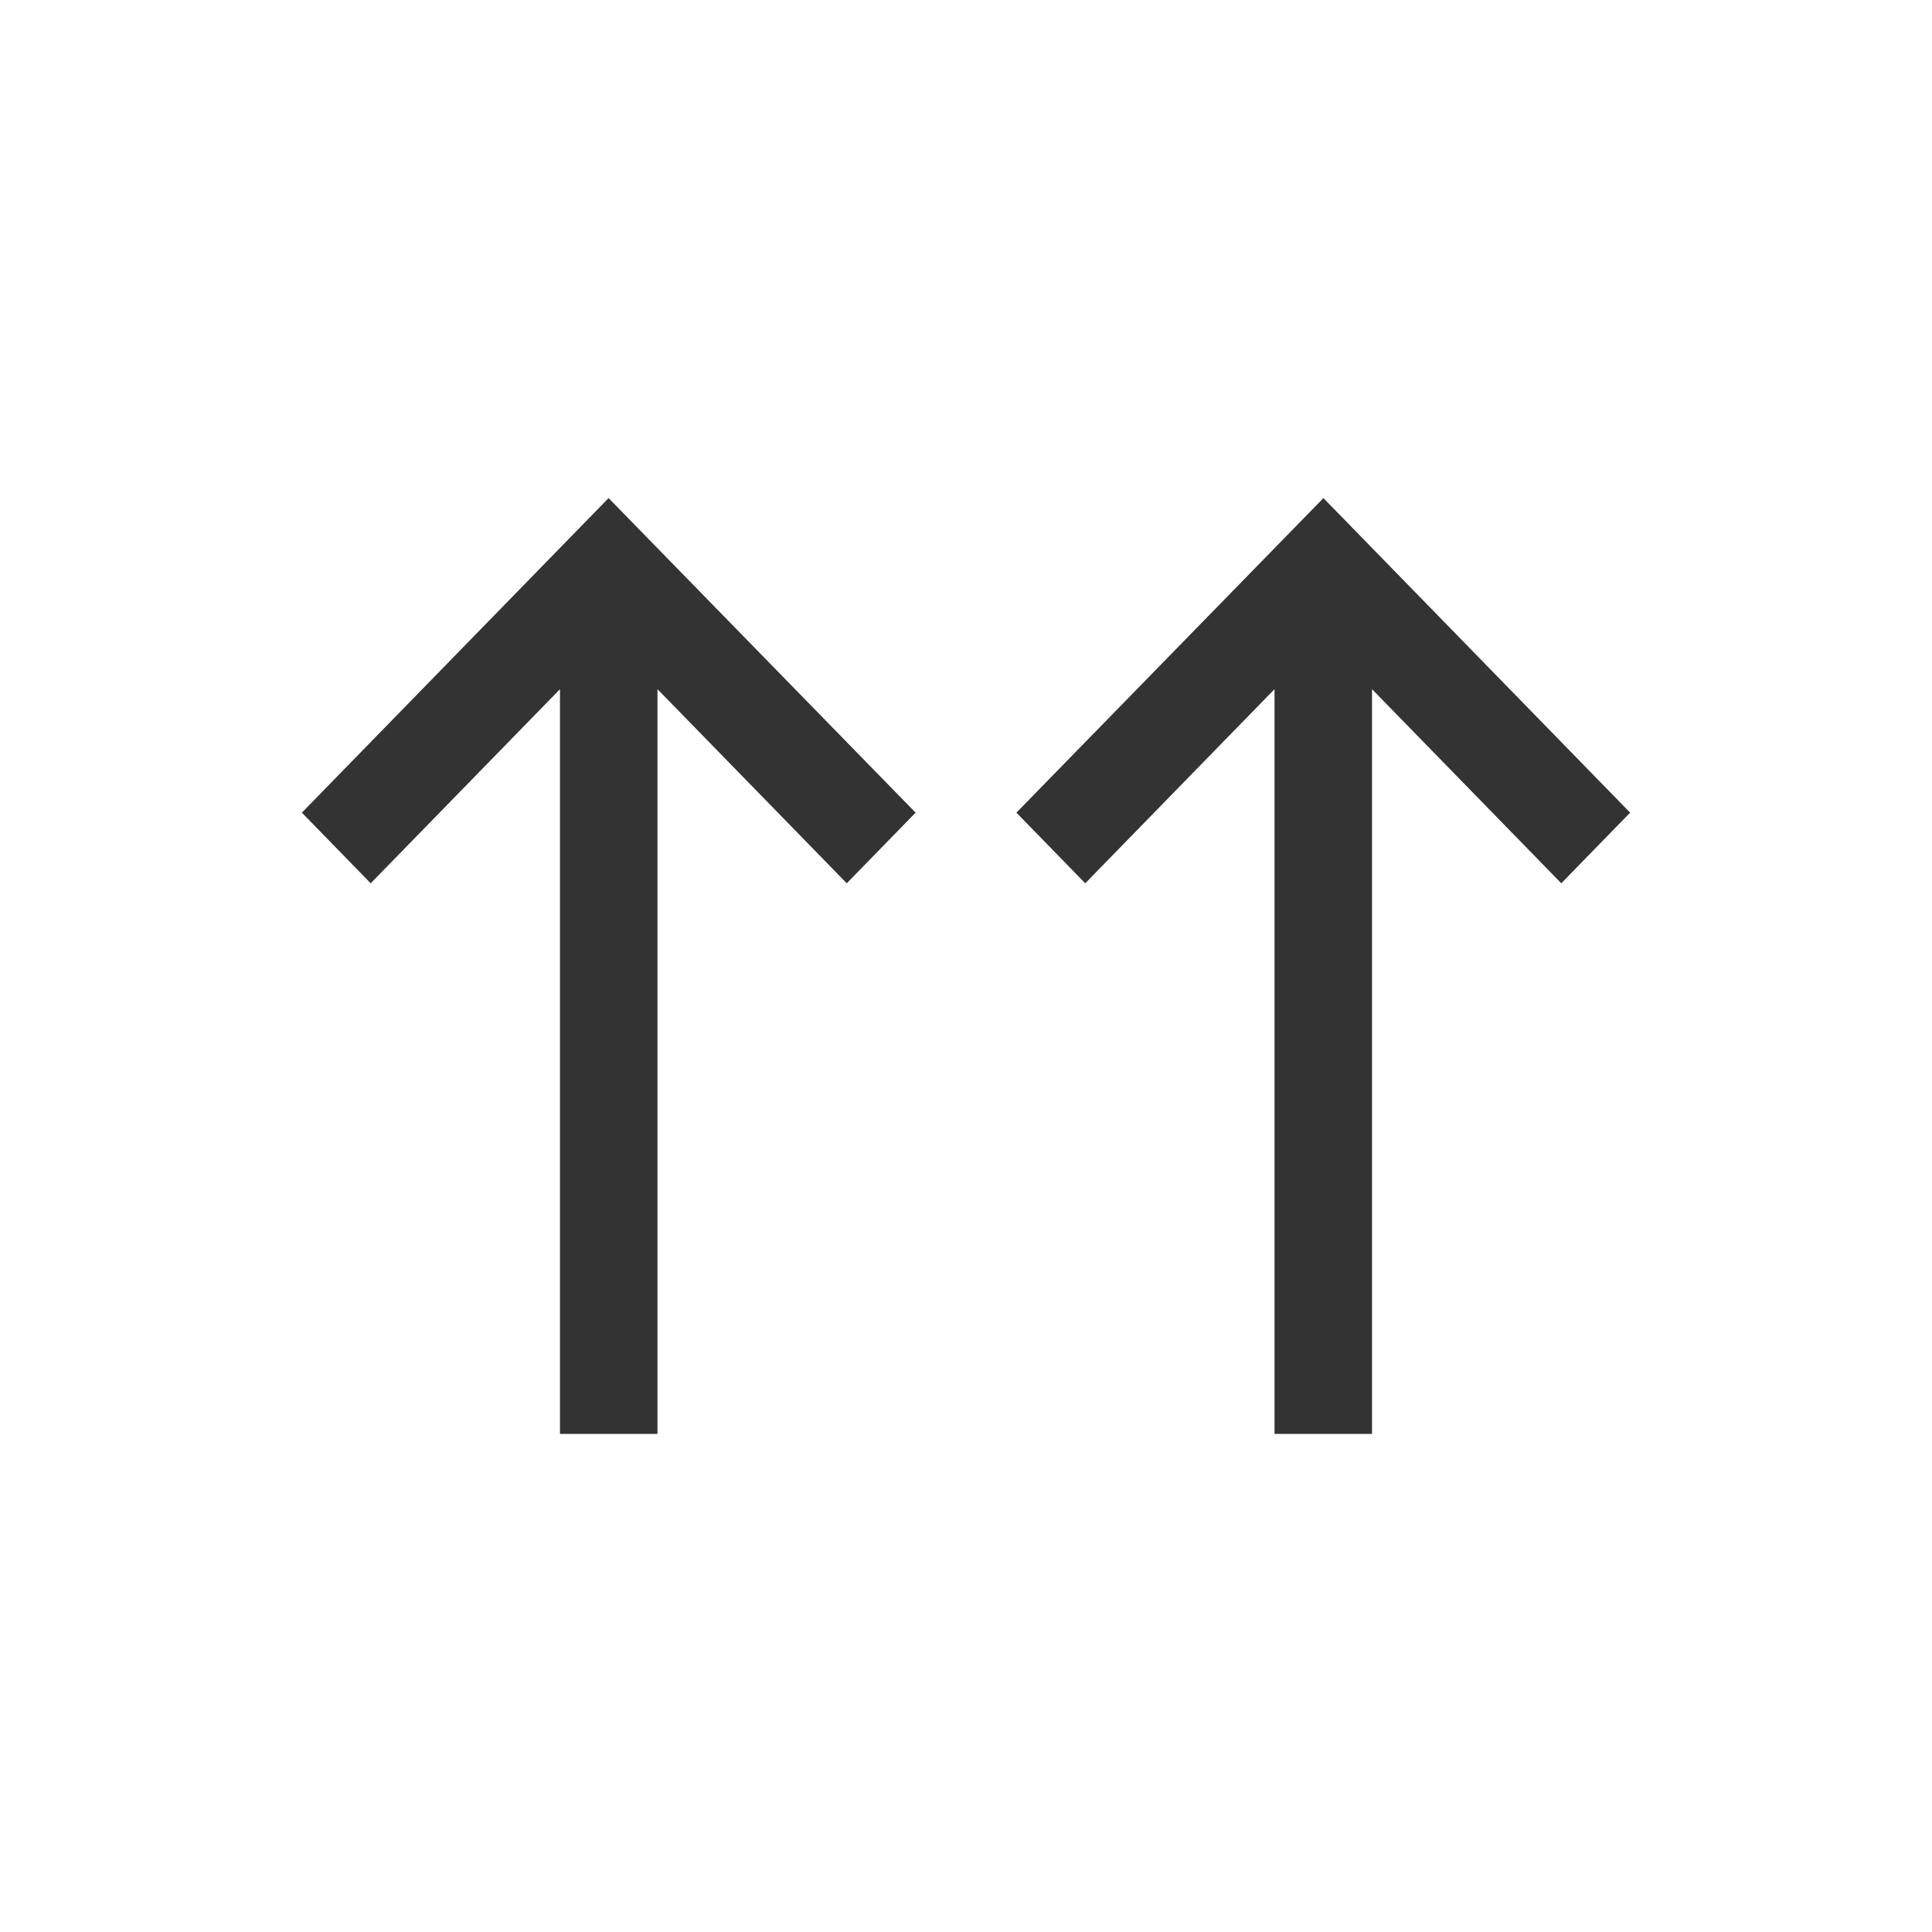 <svg id="fa32e249-7d88-4aa8-a436-3a5753c80903" data-name="Layer 1" xmlns="http://www.w3.org/2000/svg" width="64" height="64" viewBox="0 0 64 64">
  <g>
    <polygon points="10 26.92 12.28 29.26 18.55 22.83 18.55 47.5 21.78 47.5 21.78 22.83 28.05 29.26 30.33 26.92 20.16 16.5 10 26.92" style="fill: #333"/>
    <polygon points="54 26.92 43.84 16.5 33.67 26.92 35.95 29.26 42.22 22.83 42.22 47.5 45.45 47.5 45.45 22.83 51.72 29.26 54 26.92" style="fill: #333"/>
  </g>
</svg>
